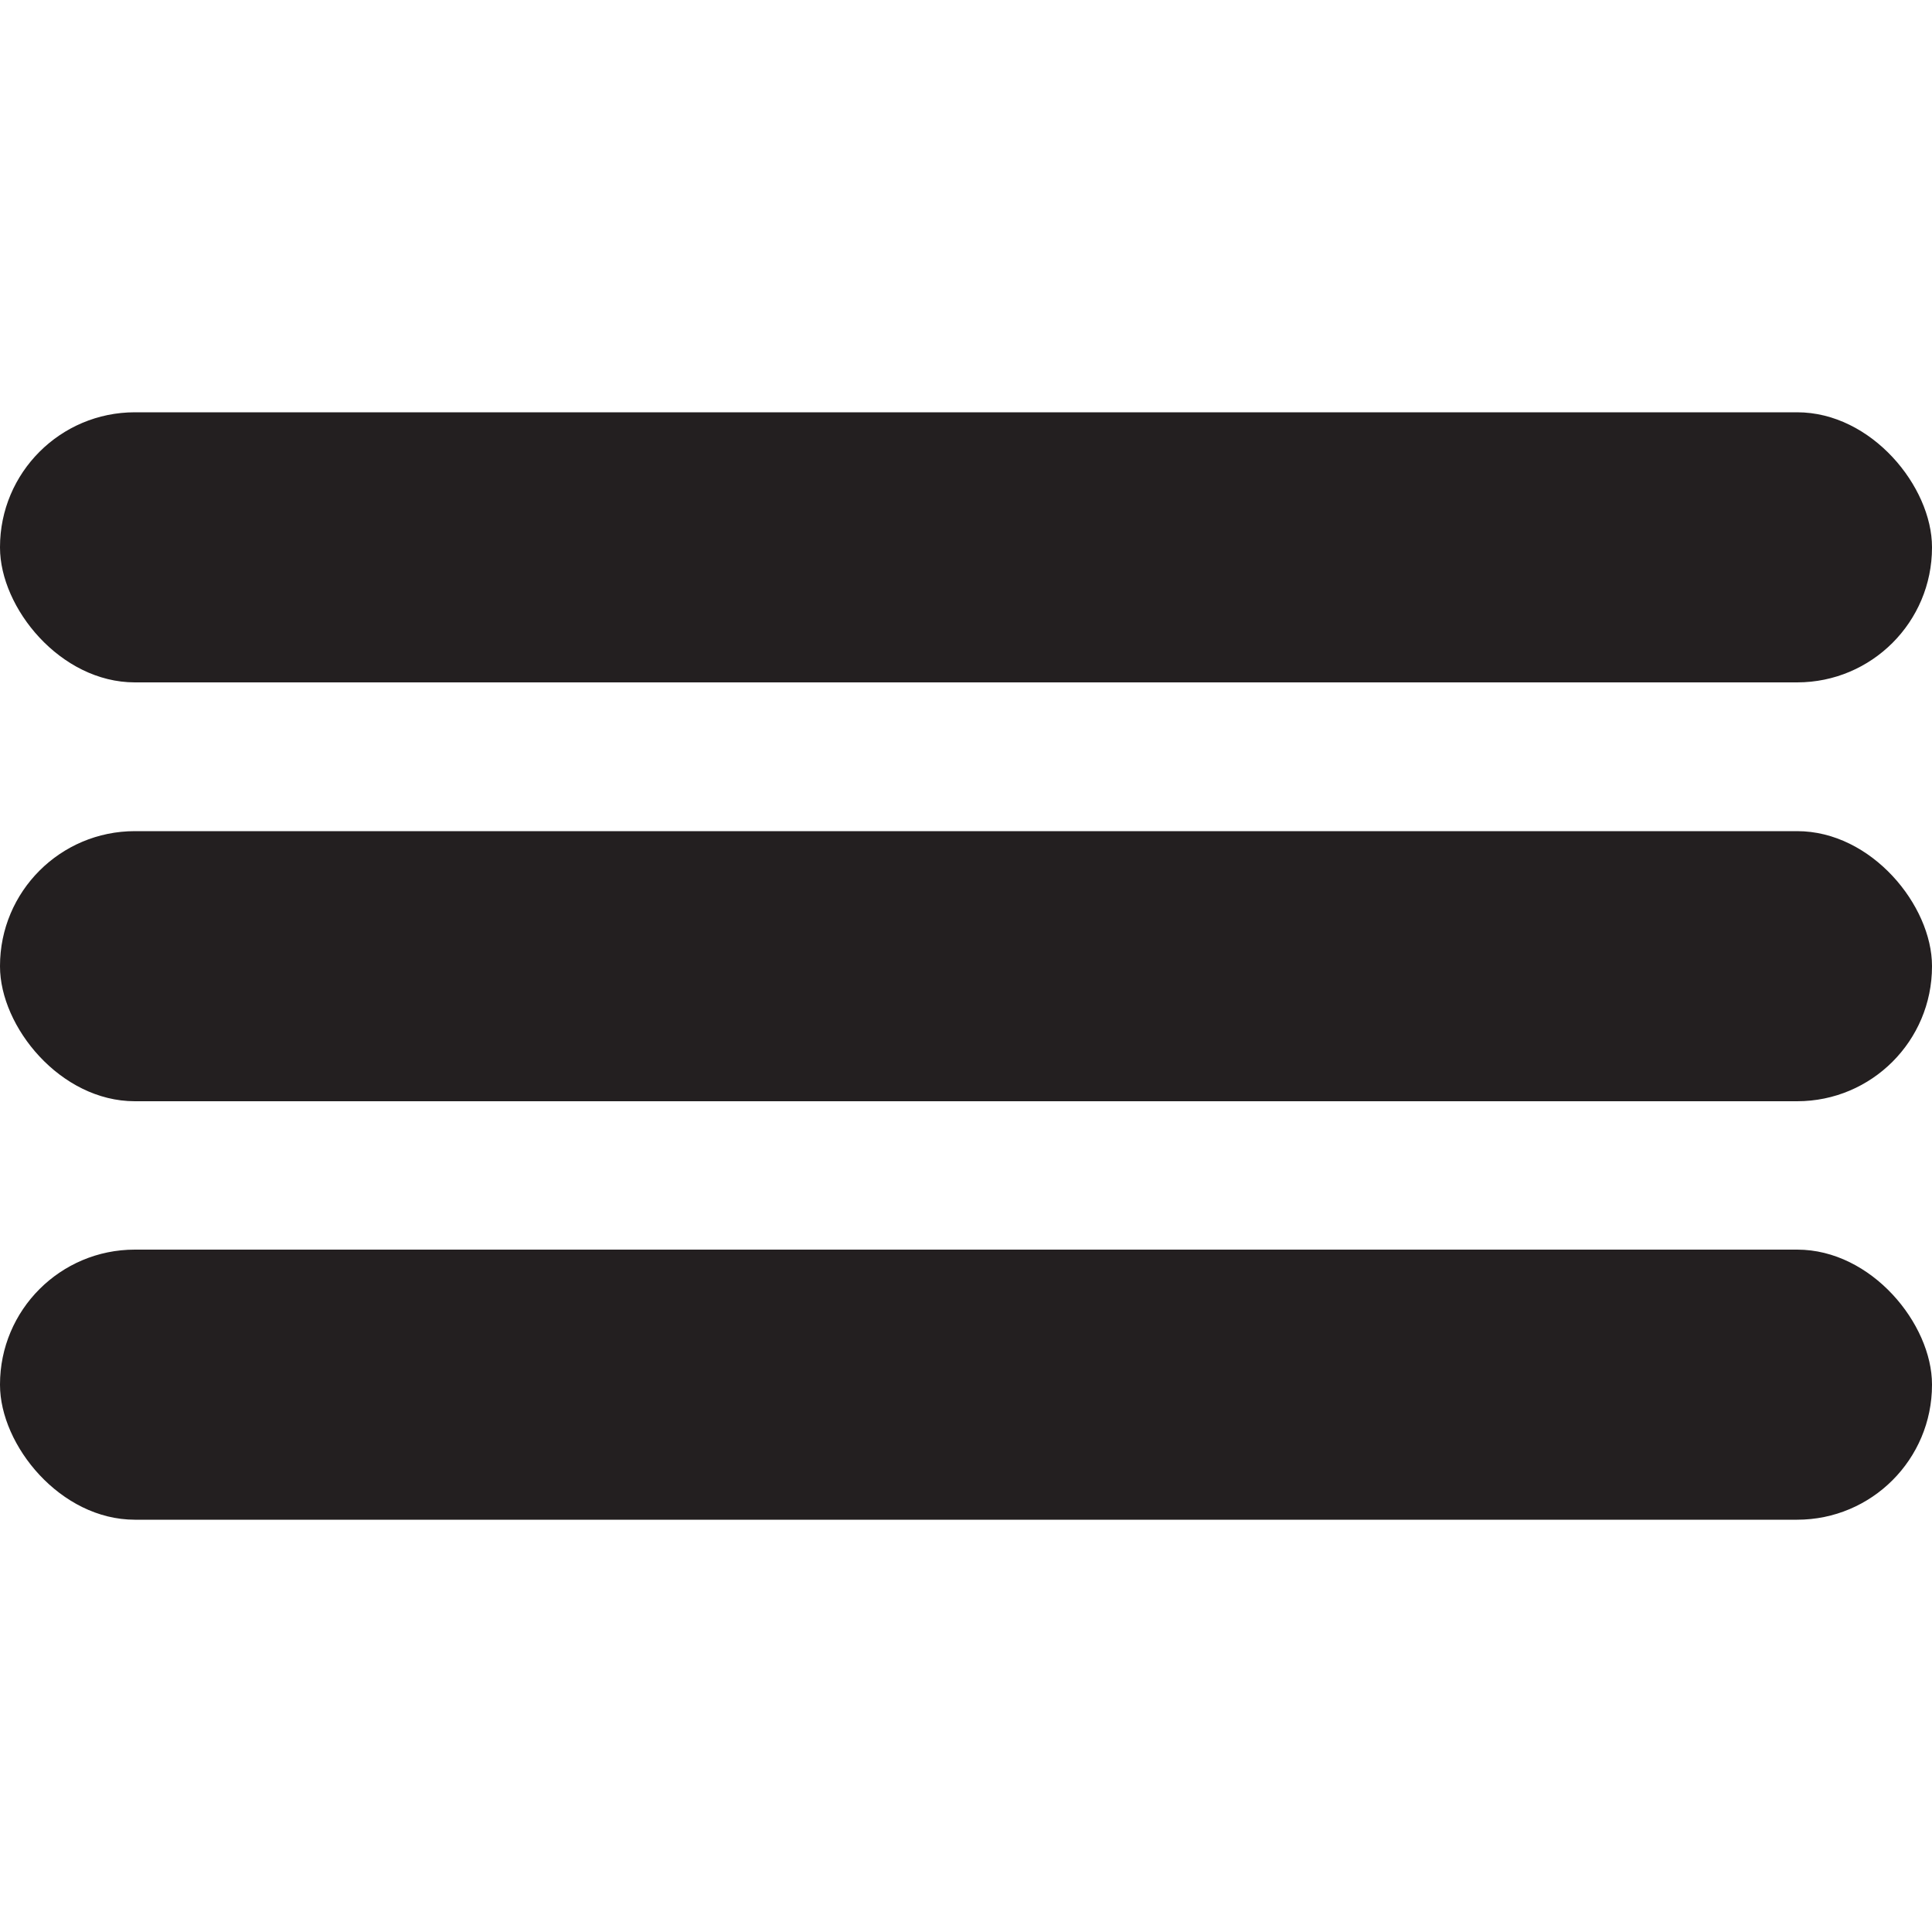 <?xml version="1.0" encoding="UTF-8"?>
<svg id="Layer_1" data-name="Layer 1" xmlns="http://www.w3.org/2000/svg" viewBox="0 0 50 50">
  <defs>
    <style>
      .cls-1 {
        fill: #231f20;
        stroke-width: 0px;
      }
    </style>
  </defs>
  <rect onclick="lol" class="cls-1" x="0" y="10.67" width="50" height="6.99" rx="3.49" ry="3.49"/>
  <rect class="cls-1" x="0" y="32.34" width="50" height="6.99" rx="3.49" ry="3.49"/>
  <rect class="cls-1" x="0" y="21.51" width="50" height="6.99" rx="3.49" ry="3.49"/>
</svg>
